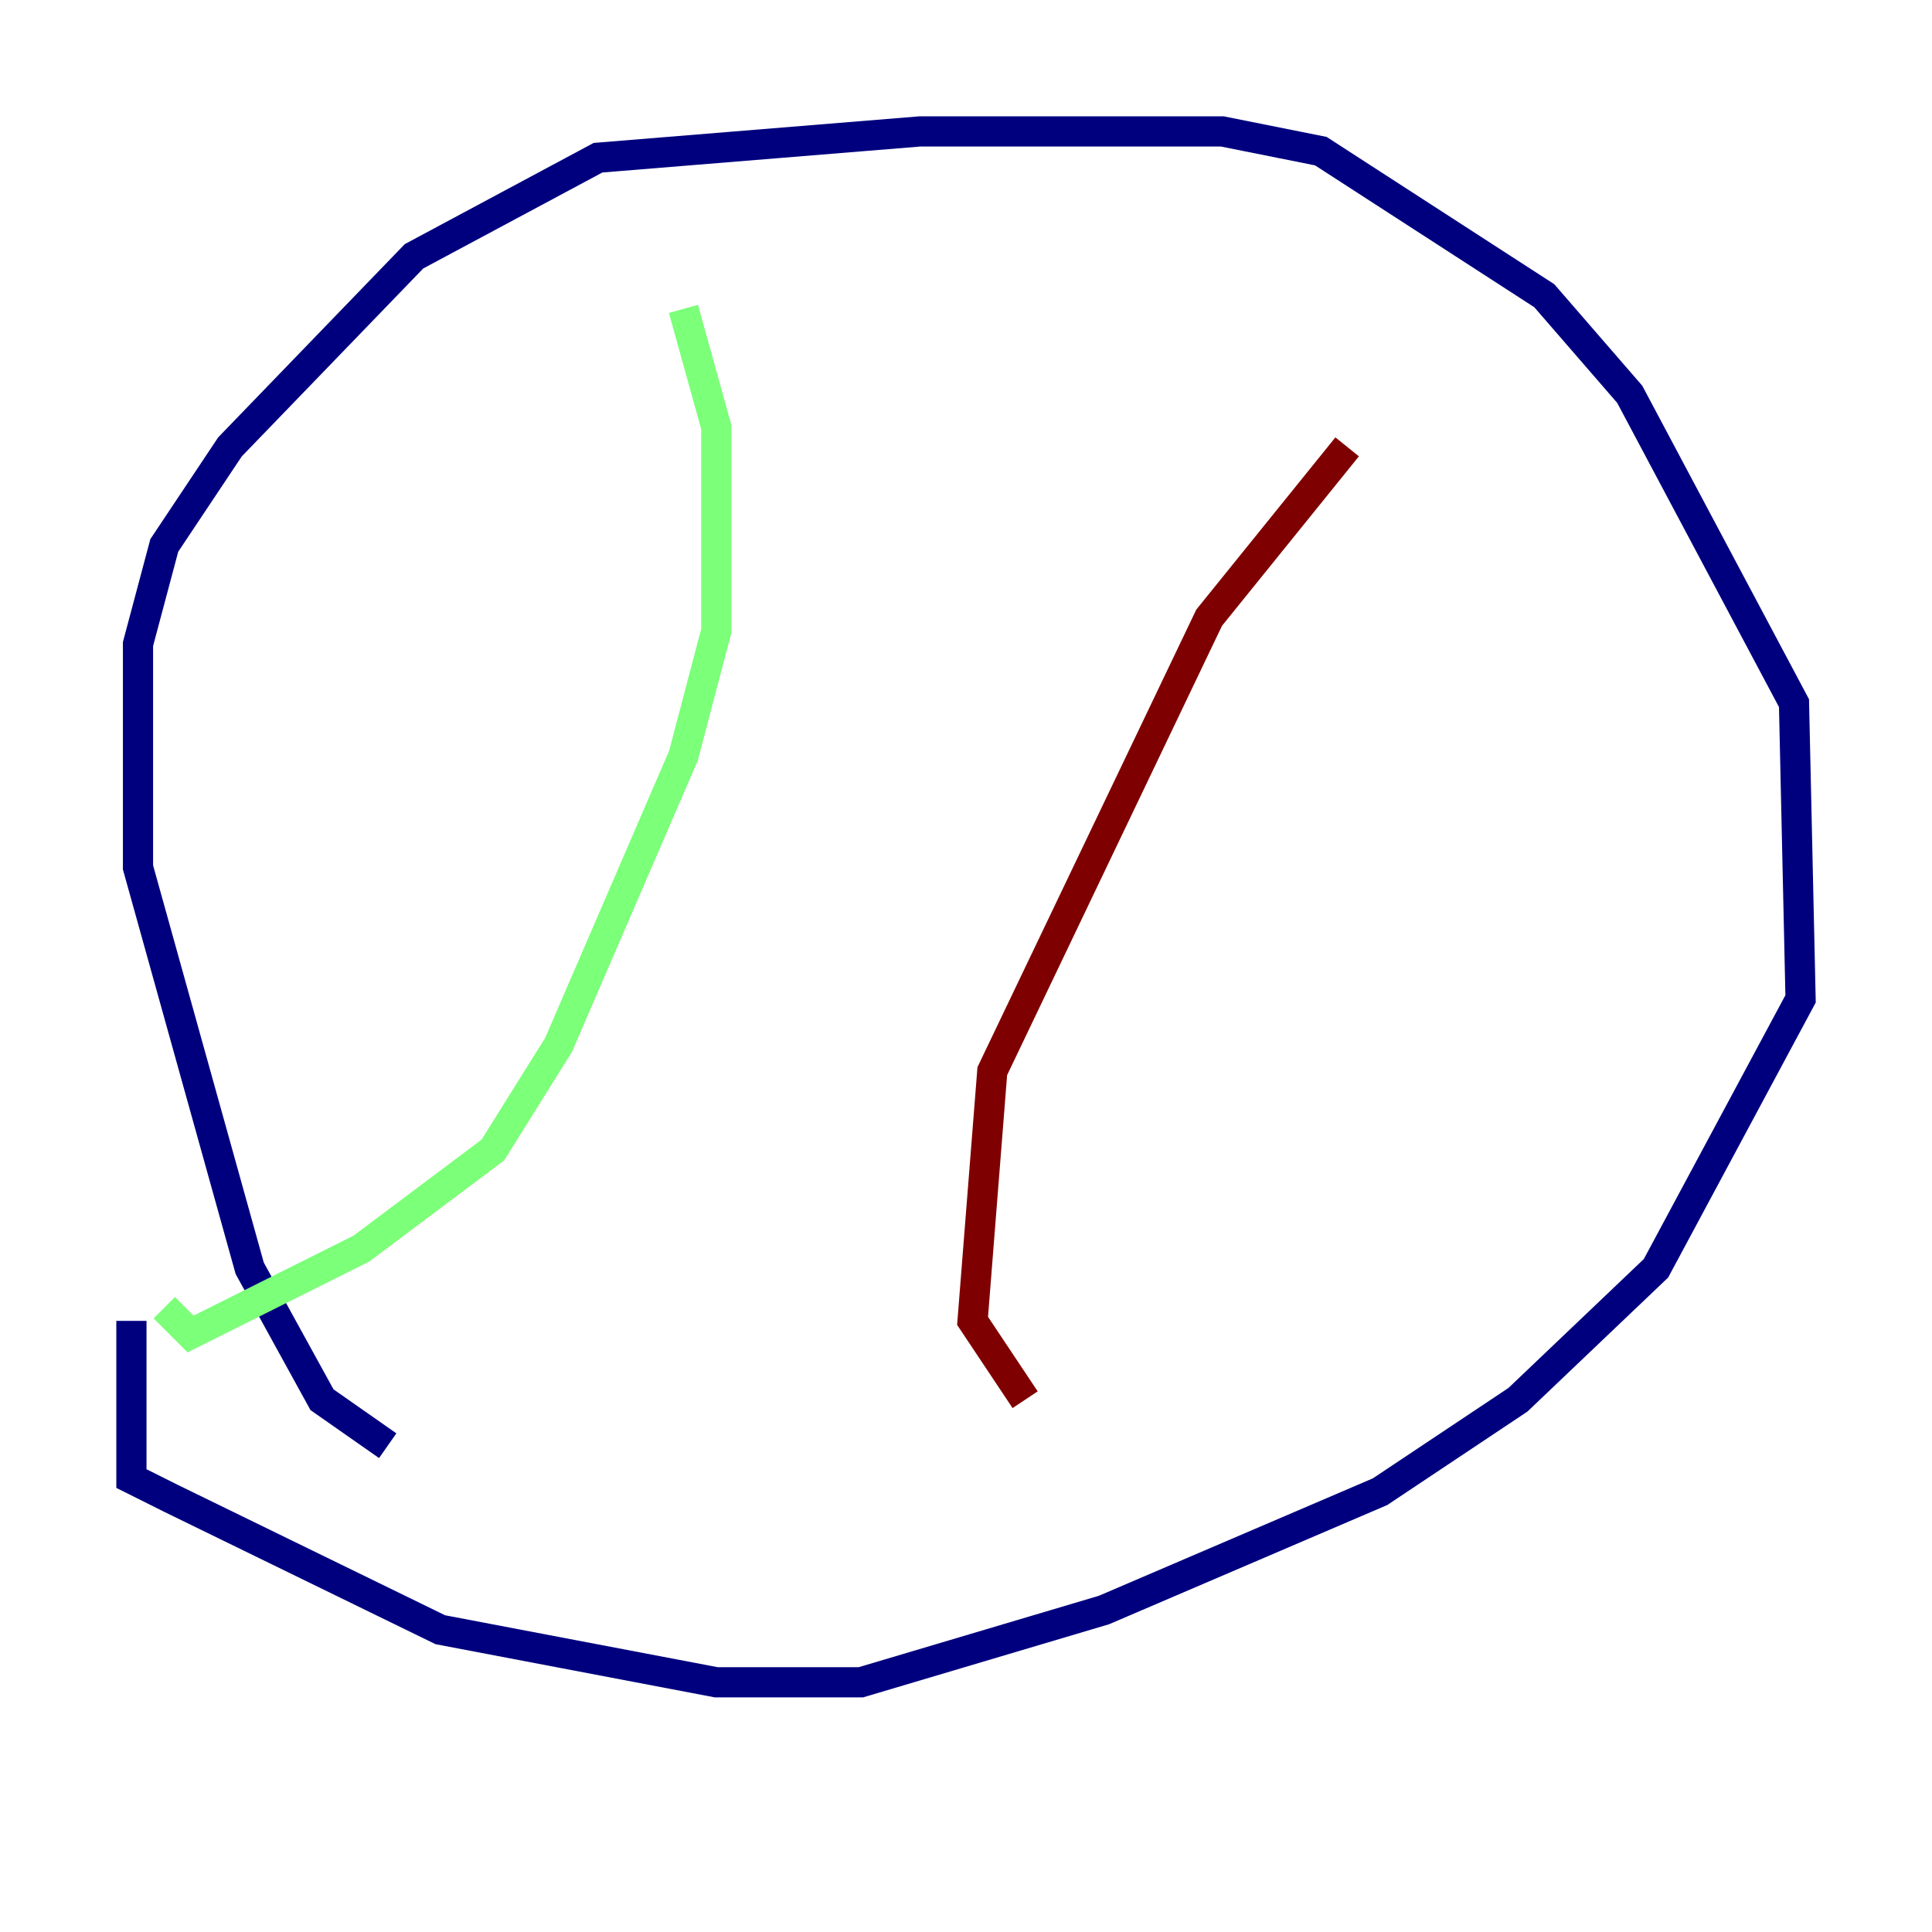 <?xml version="1.0" encoding="utf-8" ?>
<svg baseProfile="tiny" height="128" version="1.2" viewBox="0,0,128,128" width="128" xmlns="http://www.w3.org/2000/svg" xmlns:ev="http://www.w3.org/2001/xml-events" xmlns:xlink="http://www.w3.org/1999/xlink"><defs /><polyline fill="none" points="25.687,95.782 21.333,92.735 16.544,84.027 9.143,57.469 9.143,42.667 10.884,36.136 15.238,29.605 27.429,16.98 39.619,10.449 60.952,8.707 80.98,8.707 87.51,10.014 102.313,19.592 107.973,26.122 118.857,46.585 119.293,66.177 109.714,84.027 100.571,92.735 91.429,98.83 73.143,106.667 57.034,111.456 47.456,111.456 29.17,107.973 11.32,99.265 8.707,97.959 8.707,87.51" stroke="#00007f" stroke-width="2" /><polyline fill="none" points="45.279,20.463 47.456,28.299 47.456,41.796 45.279,50.068 37.007,69.225 32.653,76.191 23.946,82.721 12.626,88.381 10.884,86.639" stroke="#7cff79" stroke-width="2" /><polyline fill="none" points="89.252,29.605 80.109,40.925 65.742,70.966 64.435,87.51 67.918,92.735" stroke="#7f0000" stroke-width="2" /></svg>